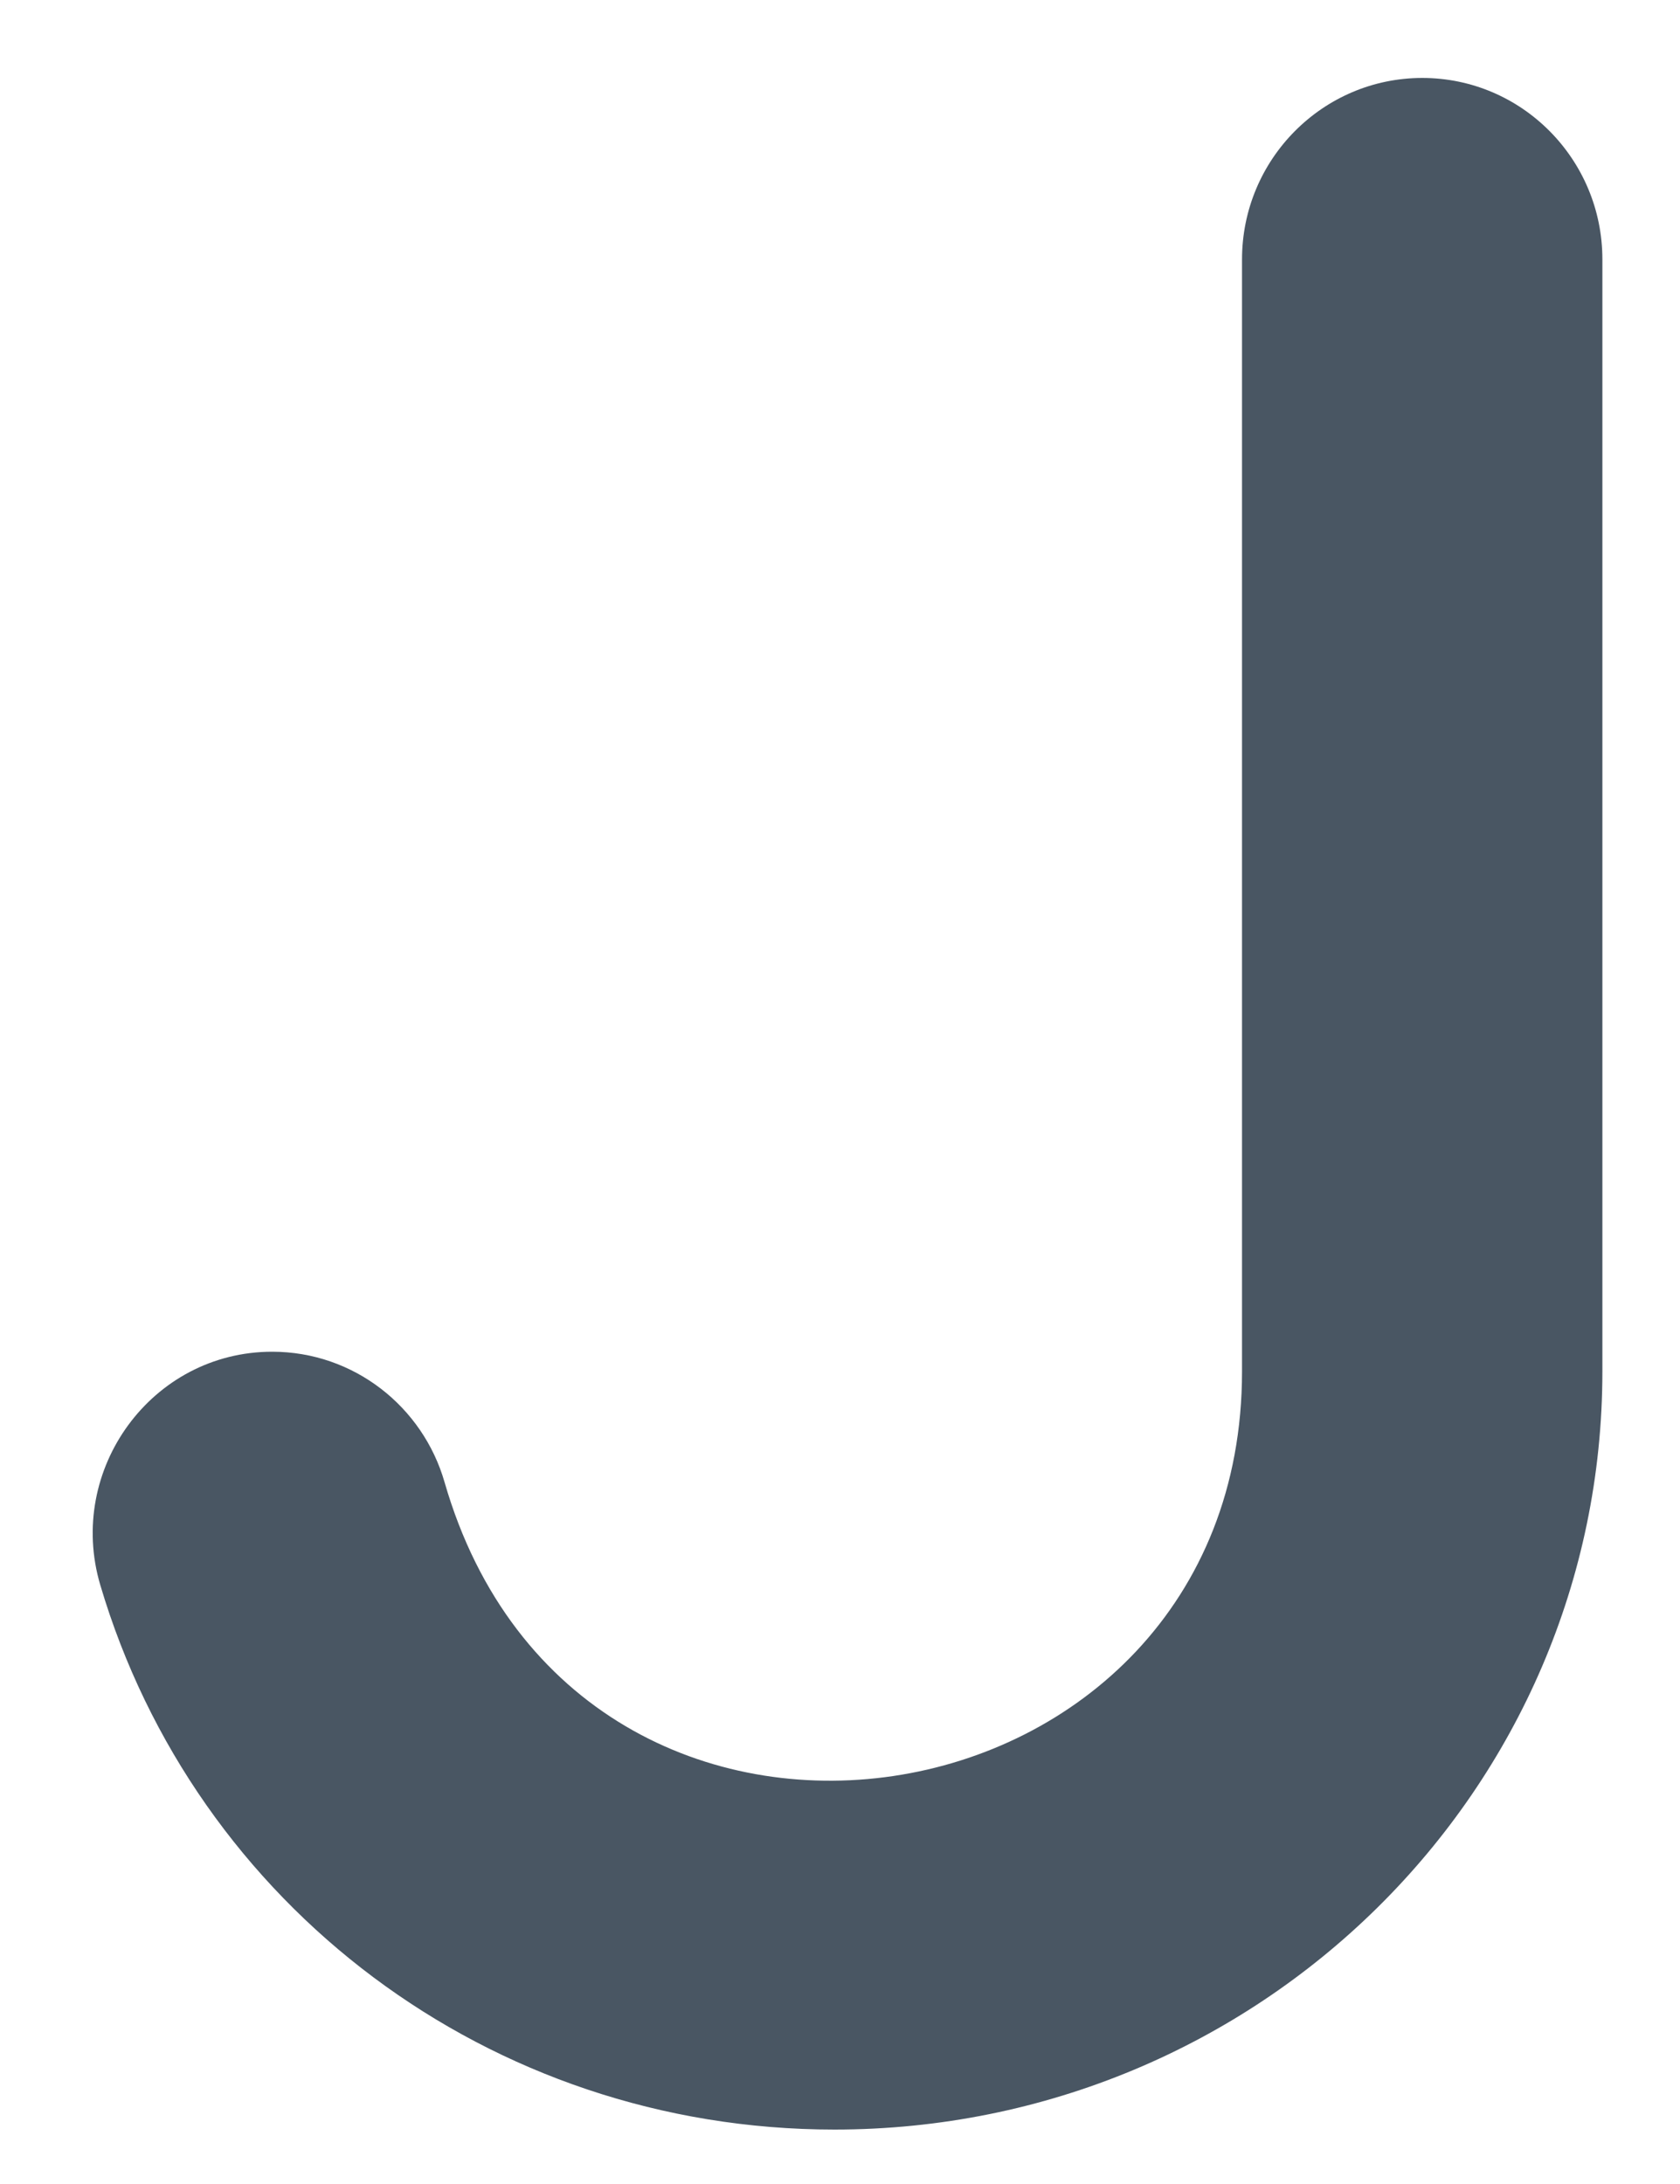 <svg width="10" height="13" viewBox="0 0 10 13" fill="none" xmlns="http://www.w3.org/2000/svg">
<path d="M4.967 12.676C7.492 12.676 9.538 10.656 9.538 8.163V1.544C9.538 0.948 9.058 0.464 8.466 0.464C7.874 0.464 7.393 0.948 7.393 1.544V8.163C7.393 10.948 3.441 11.581 2.646 8.822C2.517 8.374 2.107 8.046 1.62 8.046C0.904 8.046 0.393 8.747 0.597 9.435C1.161 11.339 2.911 12.676 4.967 12.676Z" fill="#495663"/>
</svg>

